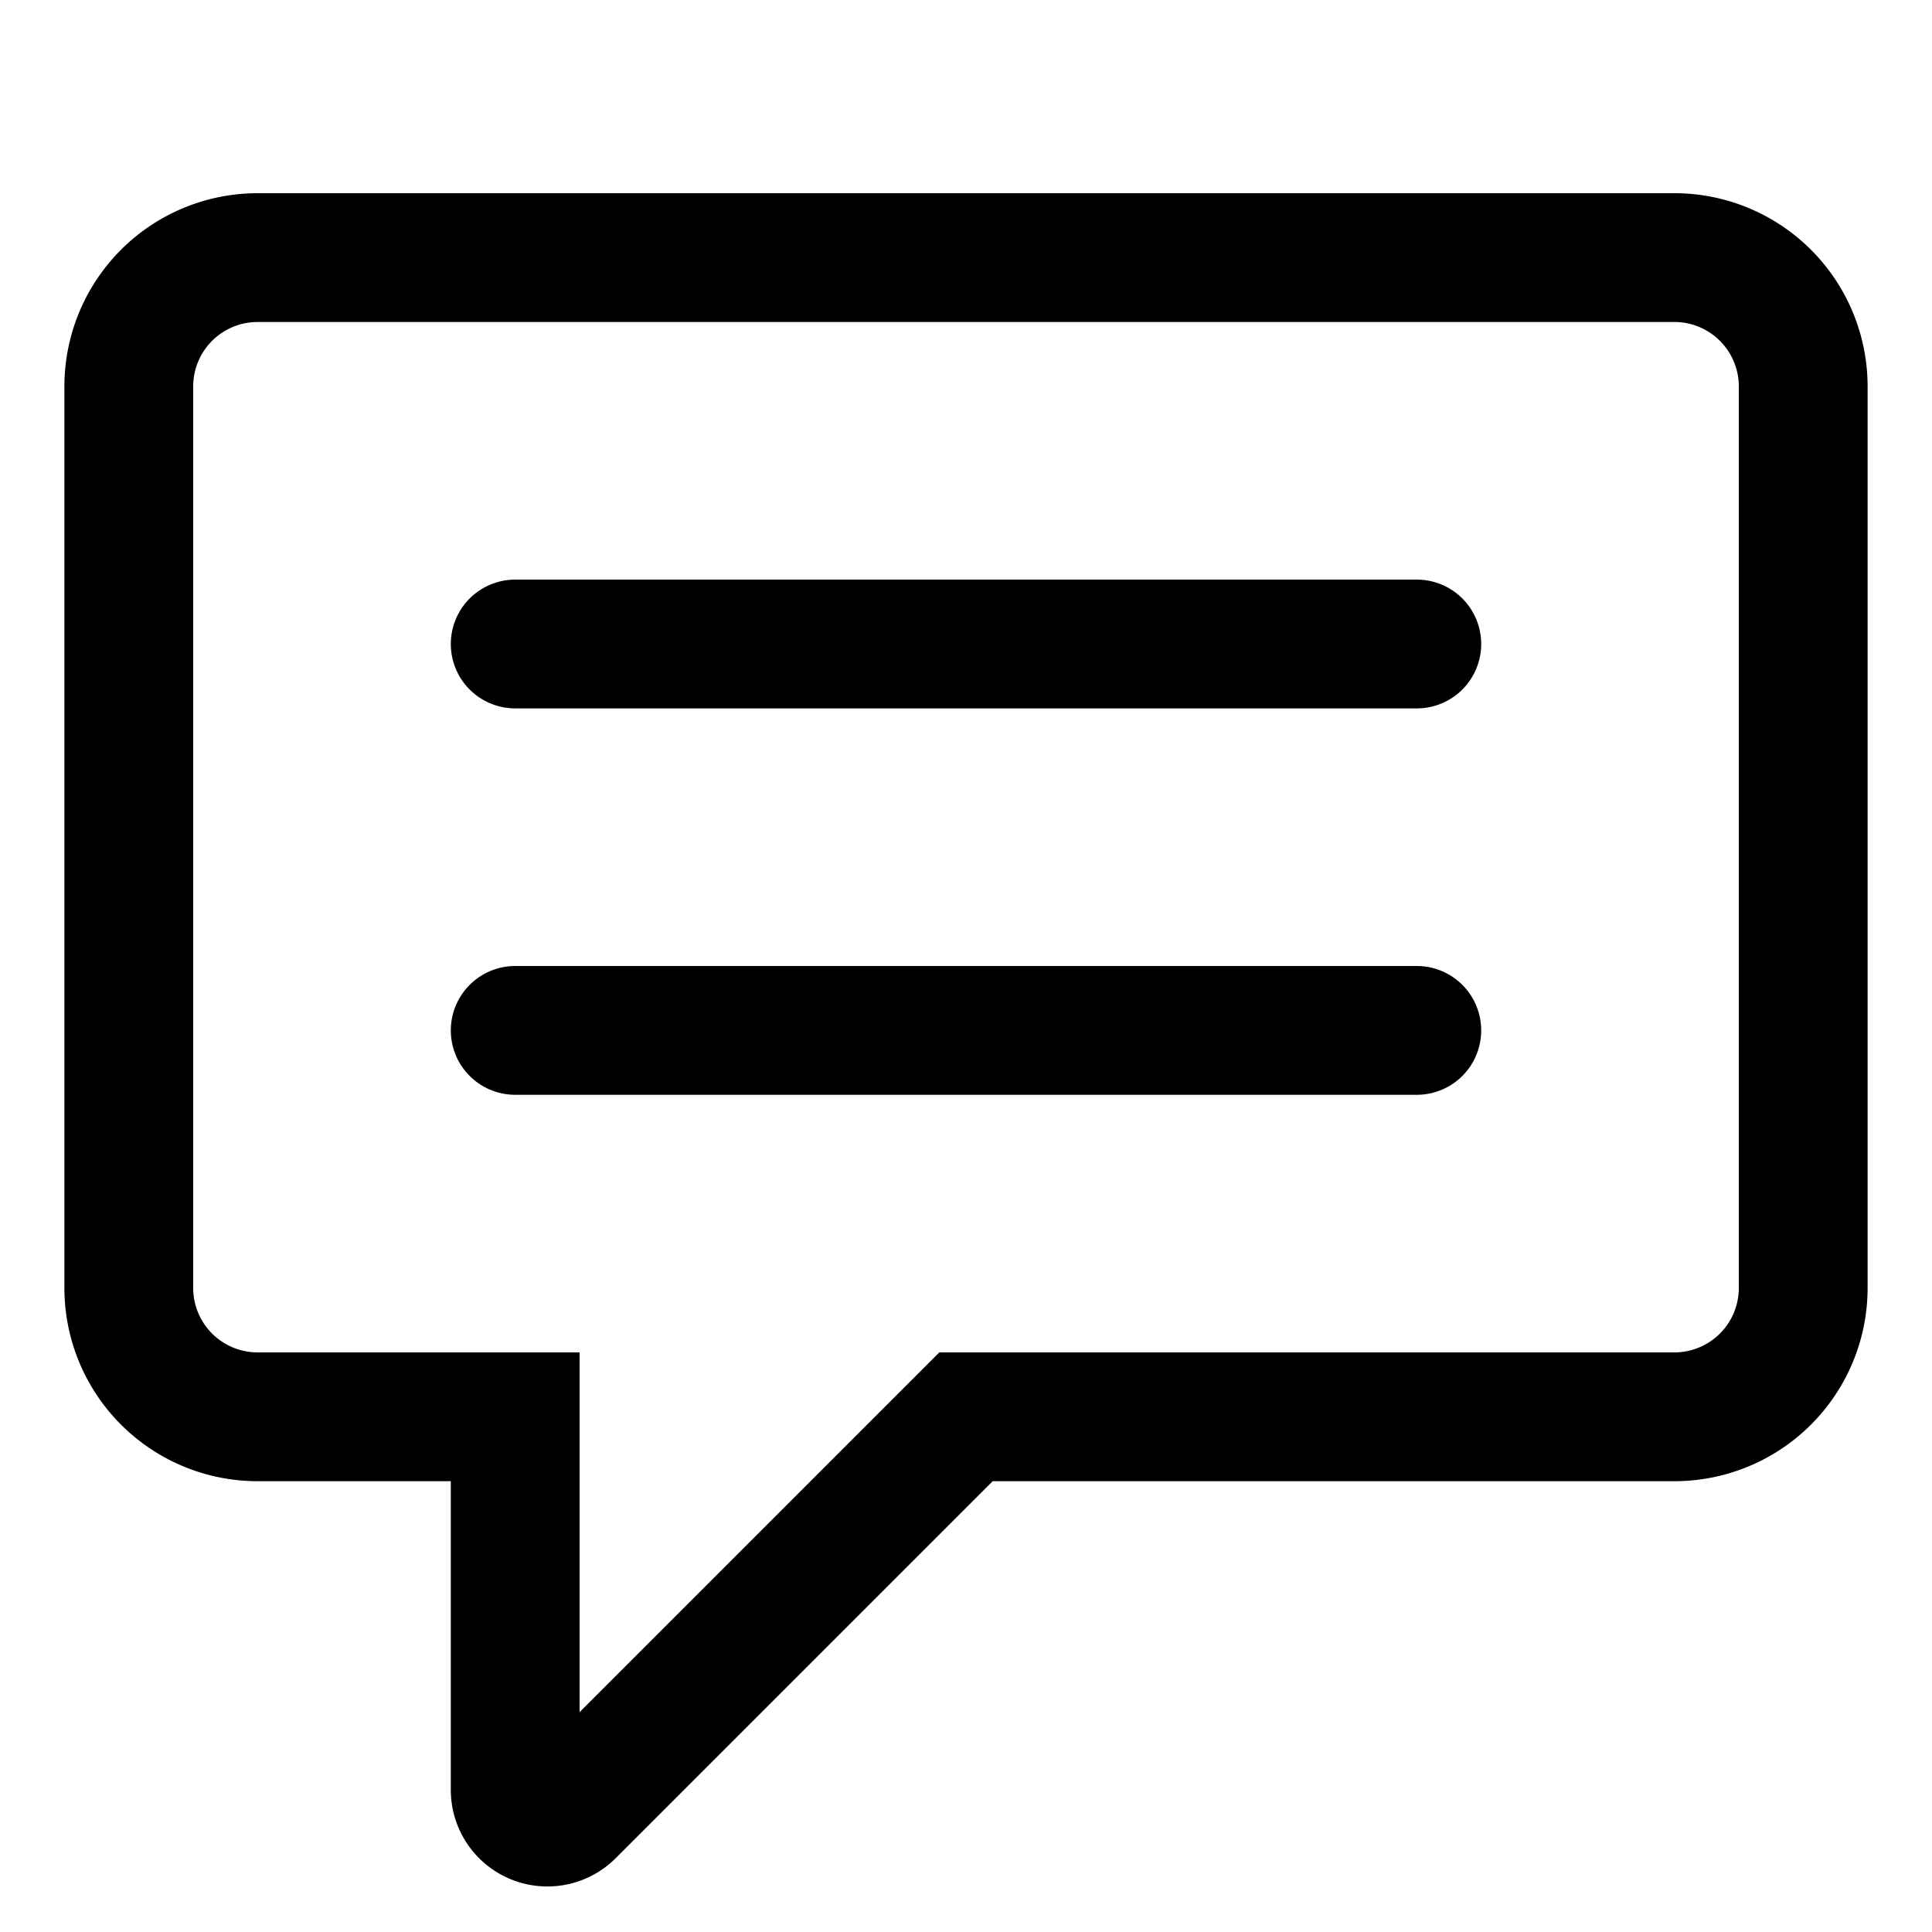 <svg xmlns="http://www.w3.org/2000/svg" width="64" height="64" viewBox="4.5 4.5 15 15"><g fill="none" stroke="currentColor"><path d="M8.5 18.396V15.5h-2a1 1 0 0 1-1-1v-7a1 1 0 0 1 1-1h11a1 1 0 0 1 1 1v7a1 1 0 0 1-1 1H12l-3.073 3.073a.25.25 0 0 1-.427-.177Z"/><path stroke-linecap="round" d="M8.5 12.5h7m-7-3h7"/></g></svg>